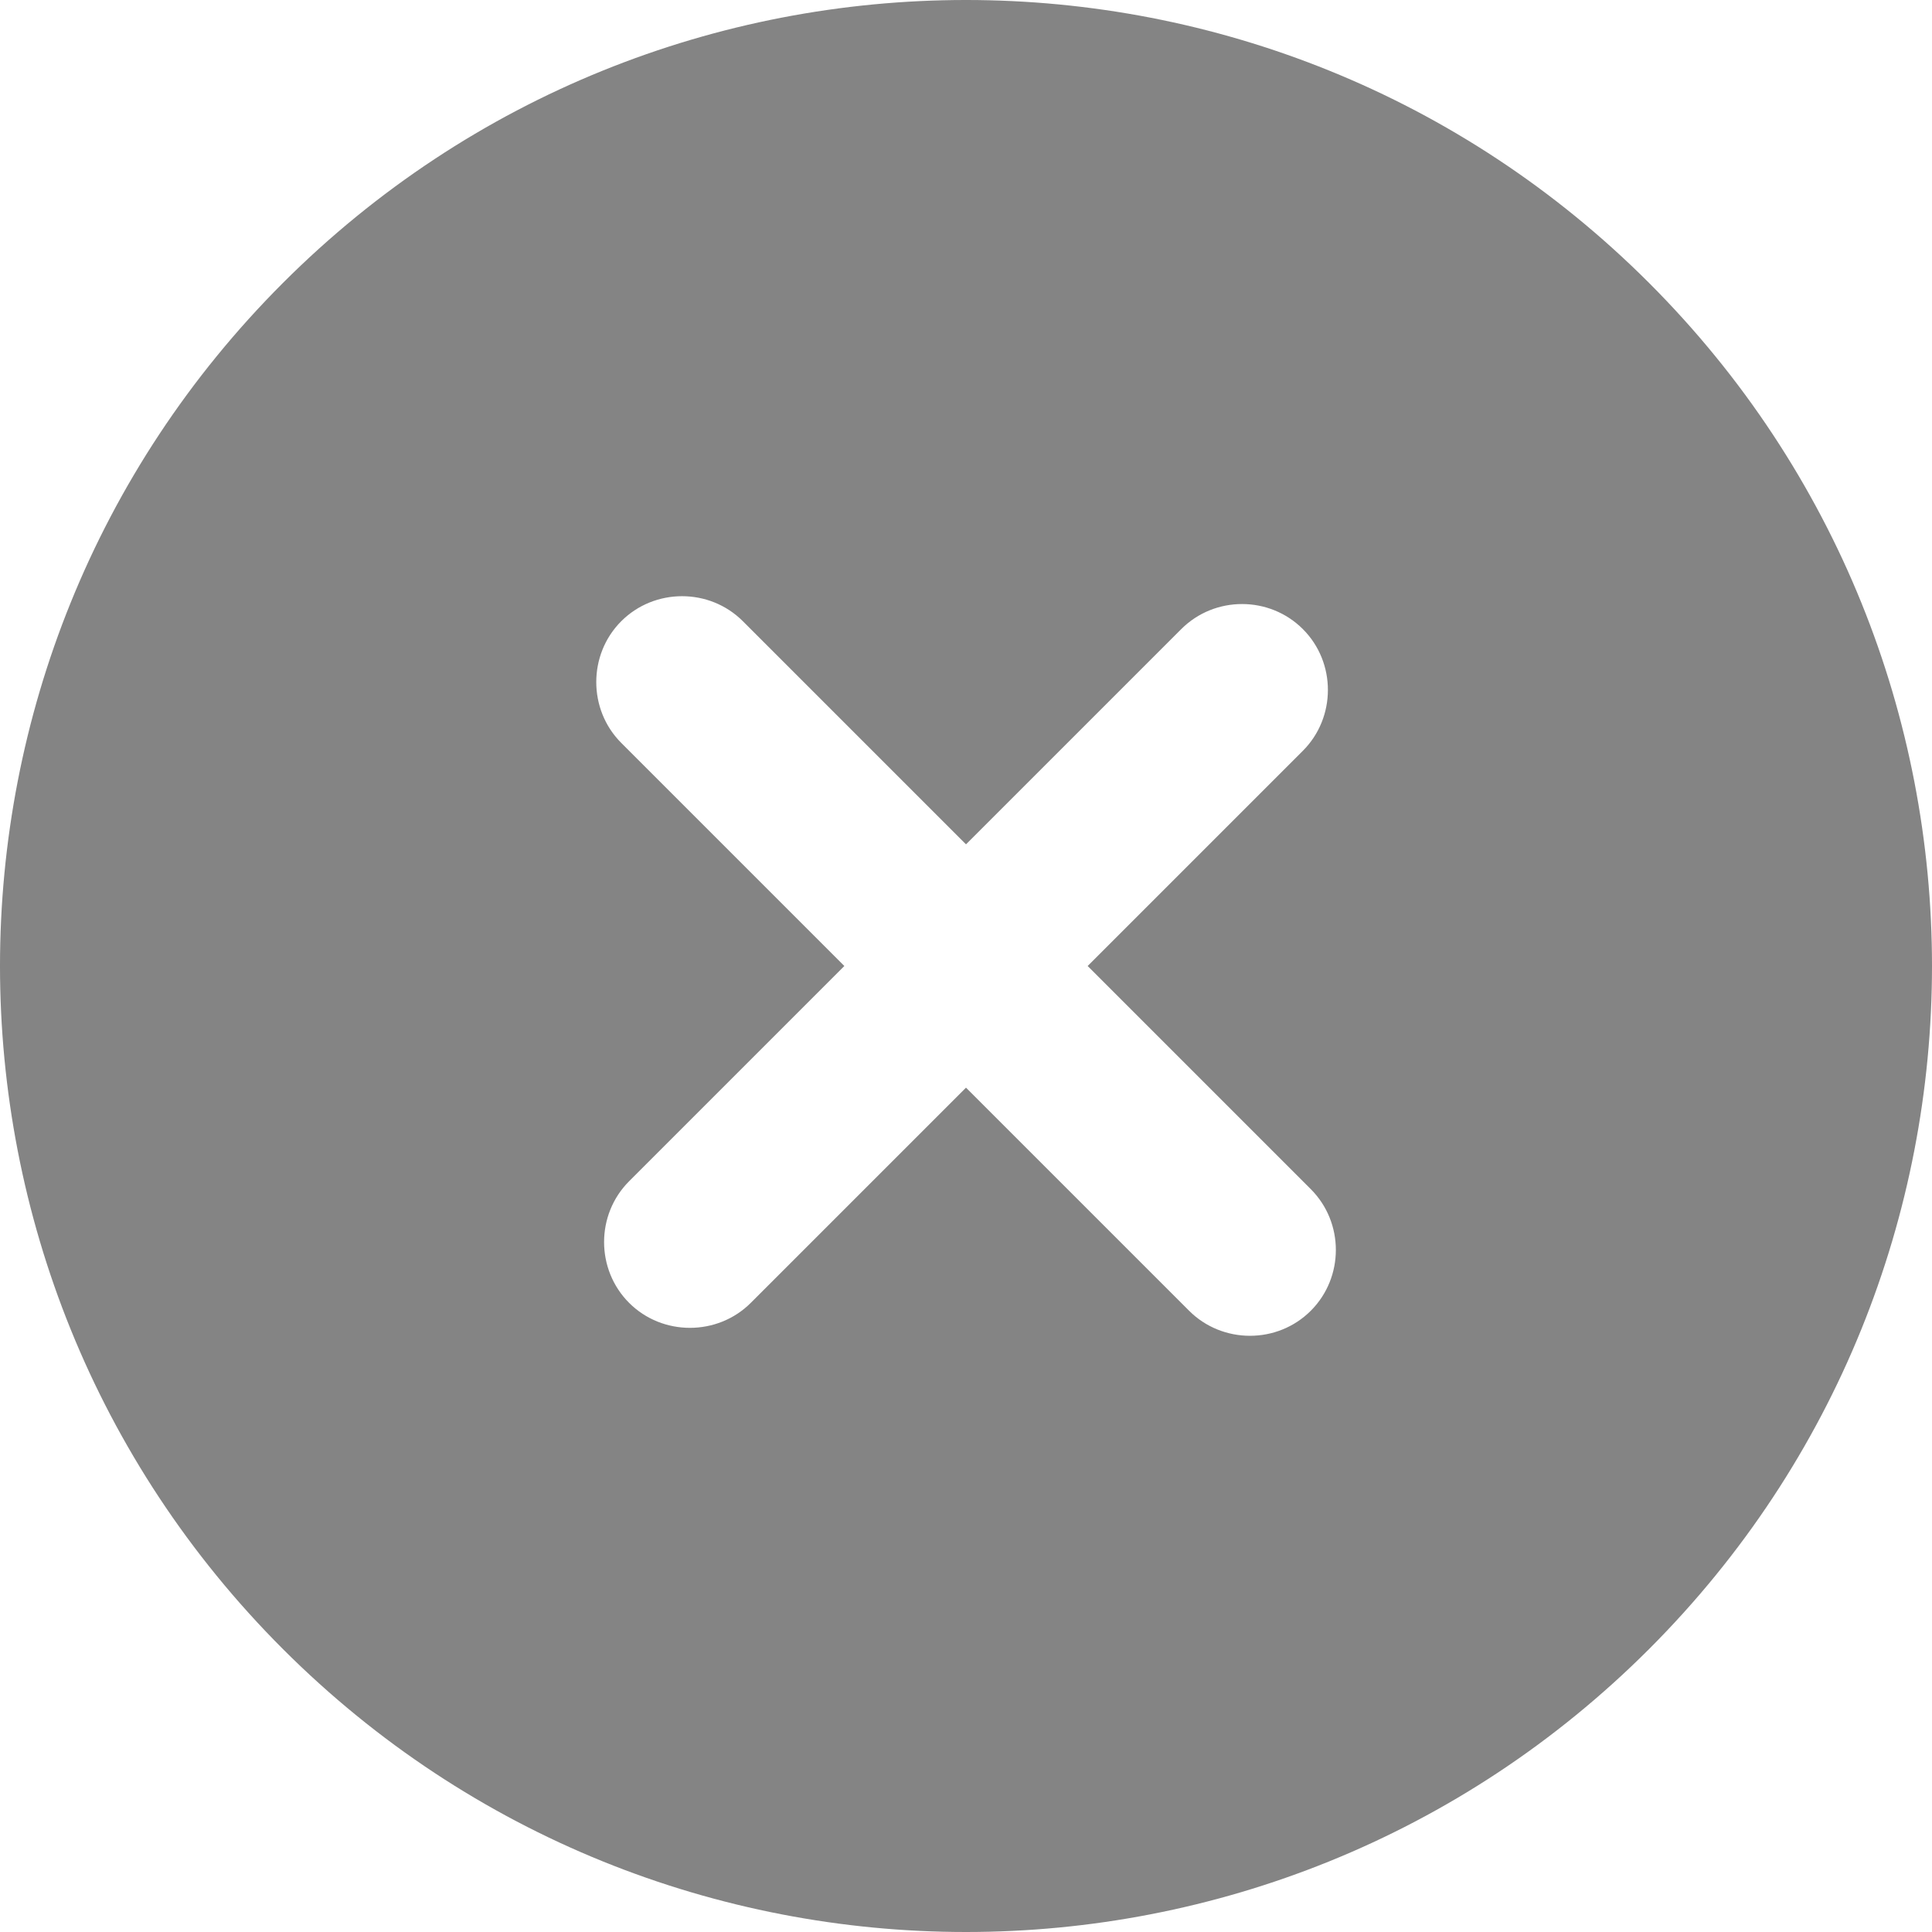 <svg xmlns="http://www.w3.org/2000/svg" shape-rendering="geometricPrecision" text-rendering="geometricPrecision" image-rendering="optimizeQuality" fill-rule="evenodd" clip-rule="evenodd" viewBox="0 0 512 512"><path fill="#848484" d="M74.981 74.981c99.976-99.975 262.063-99.975 362.038 0 99.975 99.976 99.975 262.063 0 362.038-99.975 99.975-262.062 99.975-362.038 0-99.975-99.975-99.975-262.063 0-362.038zm270.295 91.742l.003.003c8.86 8.86 8.819 23.415.003 32.232l-57.043 57.043 59.133 59.133c8.861 8.861 8.856 23.375-.002 32.233l-.003.002c-8.86 8.861-23.417 8.818-32.232.003l-59.134-59.134-57.041 57.041c-8.816 8.816-23.411 8.823-32.234 0l-.003-.003c-8.824-8.823-8.865-23.37 0-32.234l57.041-57.041-59.133-59.132c-8.815-8.816-8.821-23.414 0-32.235l.003-.003c8.821-8.821 23.372-8.863 32.235 0l59.133 59.132 57.043-57.043c8.861-8.862 23.375-8.853 32.231.003z"/></svg>